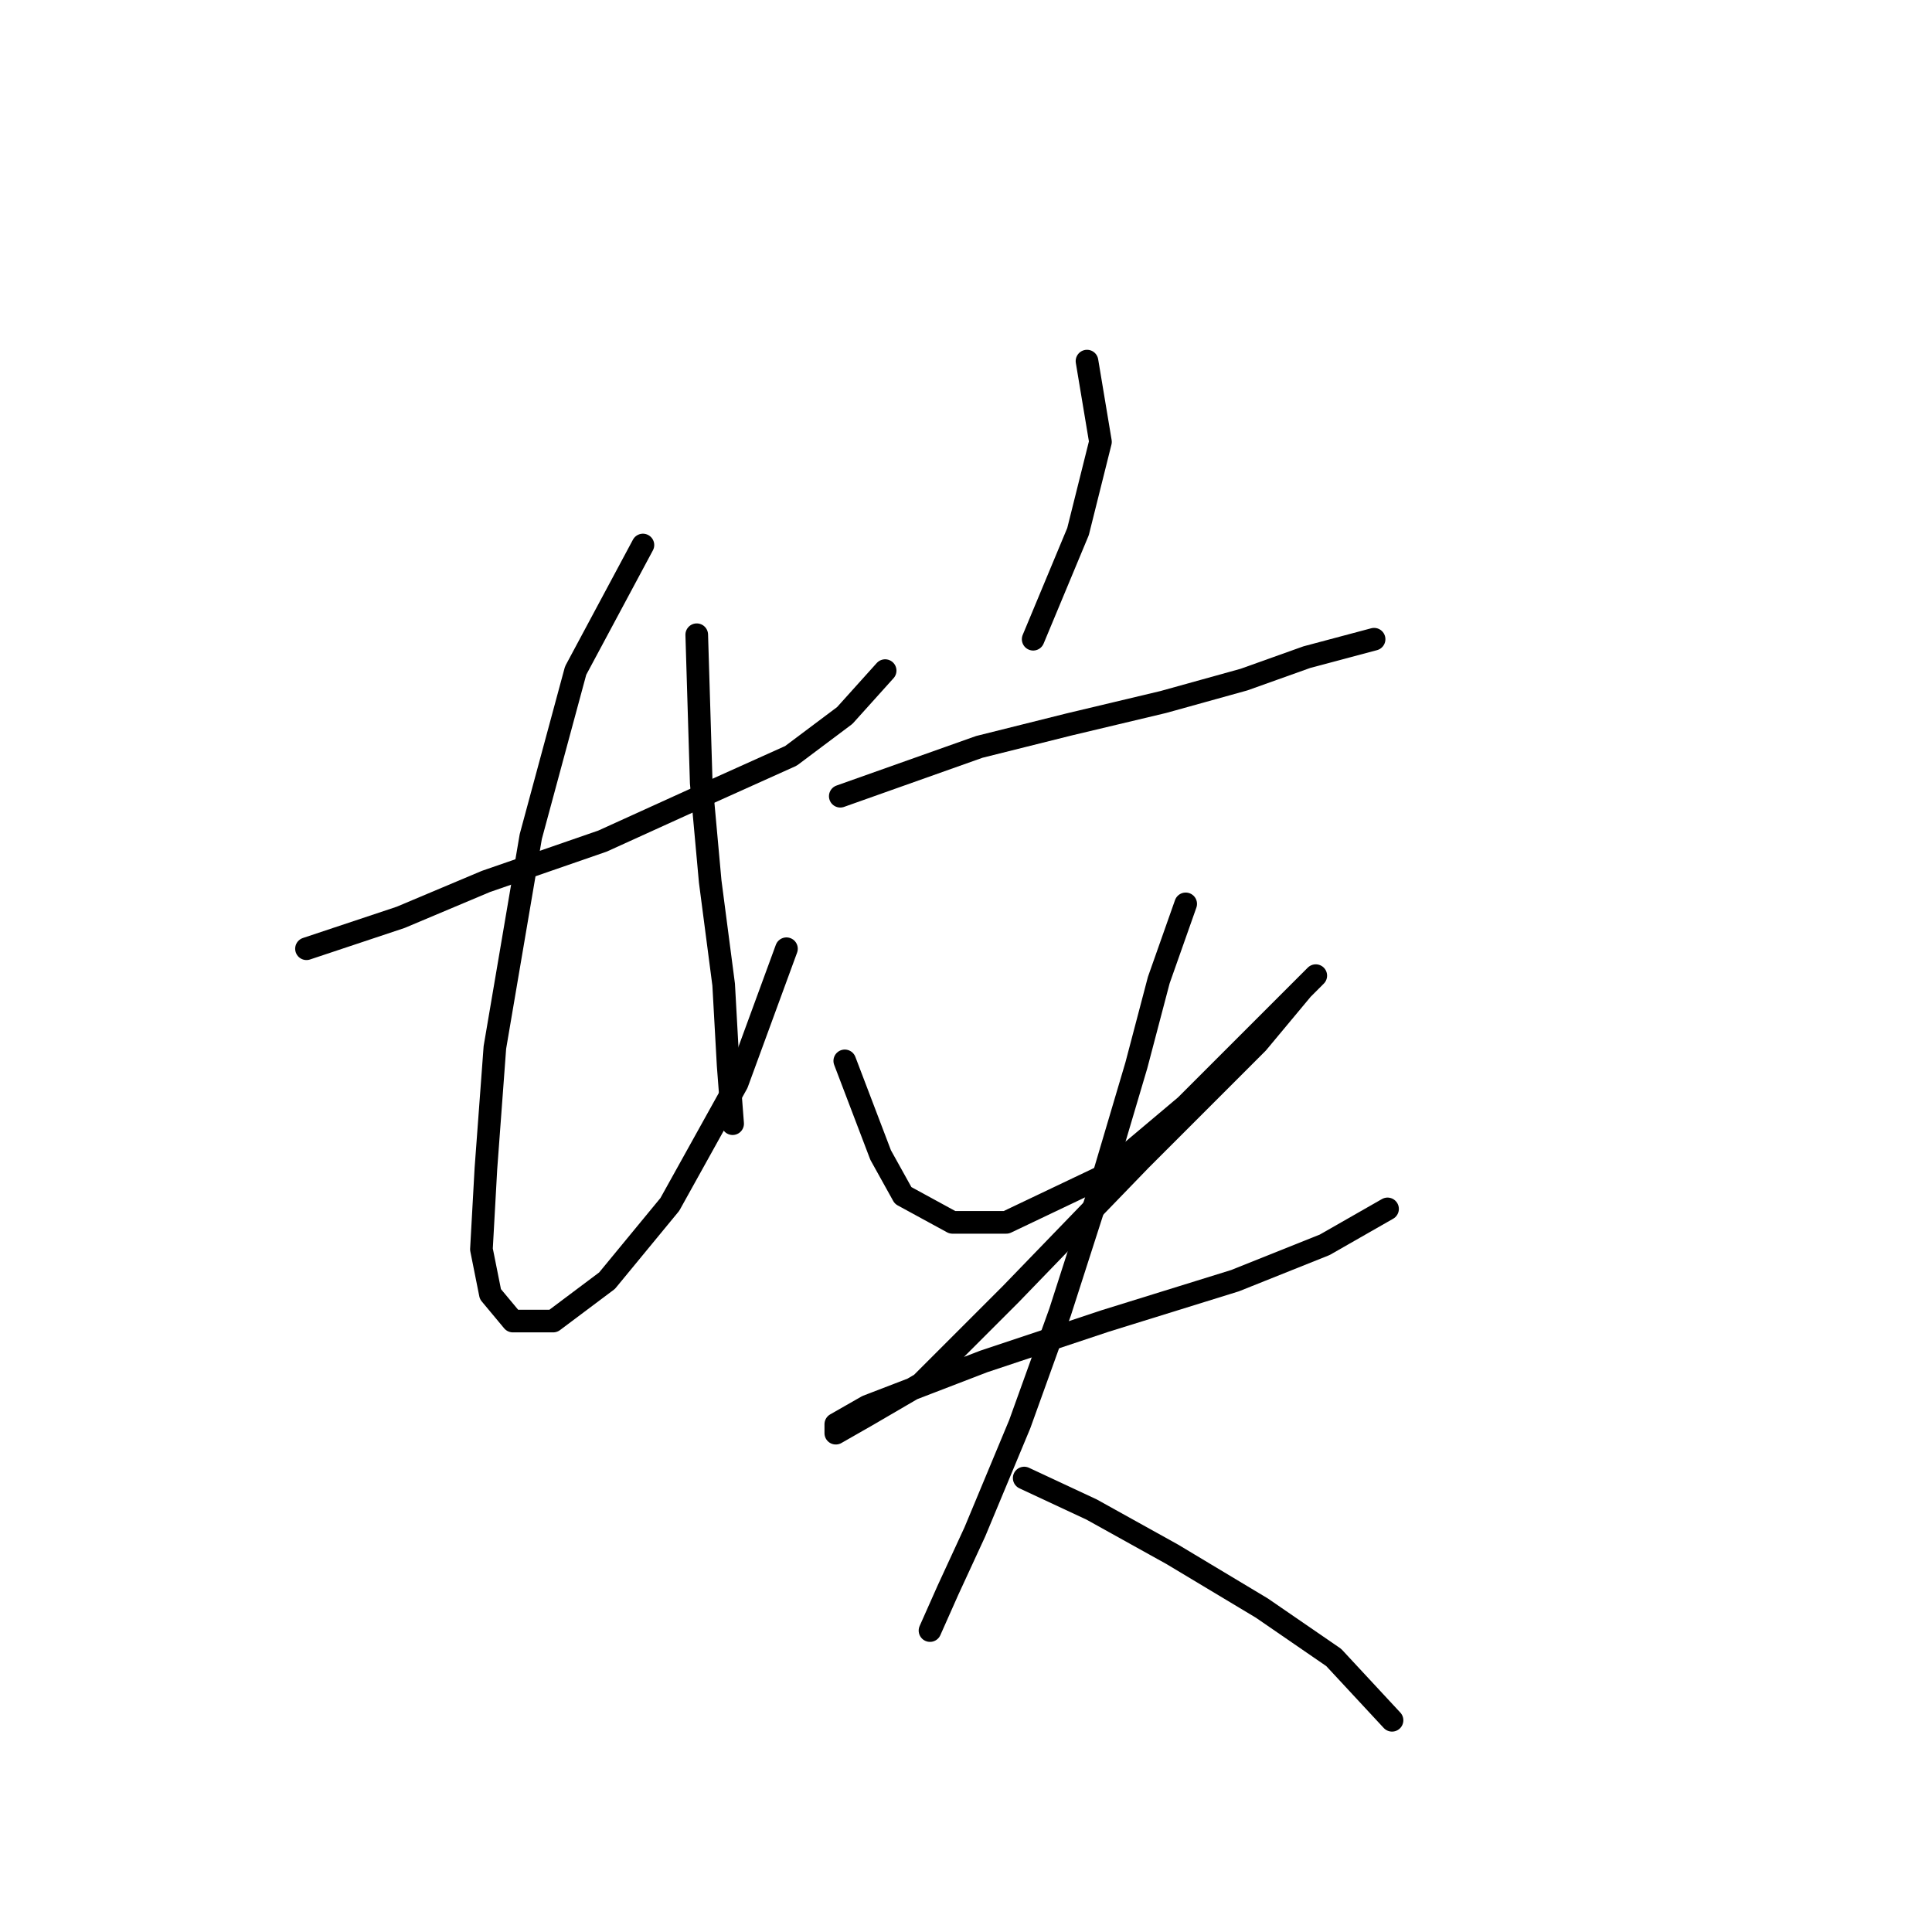 <?xml version="1.0" standalone="no"?>
    <svg width="256" height="256" xmlns="http://www.w3.org/2000/svg" version="1.1">
    <polyline stroke="black" stroke-width="3" stroke-linecap="round" fill="transparent" stroke-linejoin="round" points="40.611 125.712 53.093 121.551 64.386 116.796 79.84 111.447 92.917 105.503 104.804 100.154 111.937 94.804 117.286 88.86 117.286 88.86 " />
        <polyline stroke="black" stroke-width="3" stroke-linecap="round" fill="transparent" stroke-linejoin="round" points="85.19 72.218 76.274 88.86 70.33 110.853 65.575 138.788 64.386 154.837 63.792 165.536 64.981 171.479 67.953 175.046 73.302 175.046 80.435 169.696 88.756 159.592 97.672 143.543 104.21 125.712 104.21 125.712 " />
        <polyline stroke="black" stroke-width="3" stroke-linecap="round" fill="transparent" stroke-linejoin="round" points="92.322 84.105 92.917 103.72 94.105 116.796 95.889 130.467 96.483 141.166 97.077 148.893 97.077 148.893 " />
        <polyline stroke="black" stroke-width="3" stroke-linecap="round" fill="transparent" stroke-linejoin="round" points="144.033 47.848 145.817 58.547 142.845 70.435 136.901 84.7 136.901 84.7 " />
        <polyline stroke="black" stroke-width="3" stroke-linecap="round" fill="transparent" stroke-linejoin="round" points="111.342 105.503 129.768 98.965 141.656 95.993 154.138 93.021 164.837 90.049 173.158 87.077 182.074 84.7 182.074 84.7 " />
        <polyline stroke="black" stroke-width="3" stroke-linecap="round" fill="transparent" stroke-linejoin="round" points="111.937 140.572 116.692 153.054 119.664 158.403 126.202 161.969 133.335 161.969 145.817 156.025 157.11 146.515 164.837 138.788 169.592 134.033 173.158 130.467 174.347 129.278 172.564 131.061 166.62 138.194 151.166 153.648 133.929 171.479 122.041 183.367 114.909 187.528 110.748 189.905 110.748 188.716 114.909 186.339 130.363 180.395 146.411 175.046 163.648 169.696 175.536 164.941 183.857 160.186 183.857 160.186 " />
        <polyline stroke="black" stroke-width="3" stroke-linecap="round" fill="transparent" stroke-linejoin="round" points="157.11 119.768 153.543 129.873 150.572 141.166 145.817 157.214 140.467 173.857 135.118 188.716 129.174 202.982 125.608 210.709 123.23 216.058 123.23 216.058 " />
        <polyline stroke="black" stroke-width="3" stroke-linecap="round" fill="transparent" stroke-linejoin="round" points="135.712 195.849 144.628 200.01 155.327 205.953 167.214 213.086 176.724 219.624 184.451 227.946 184.451 227.946 " />
        </svg>